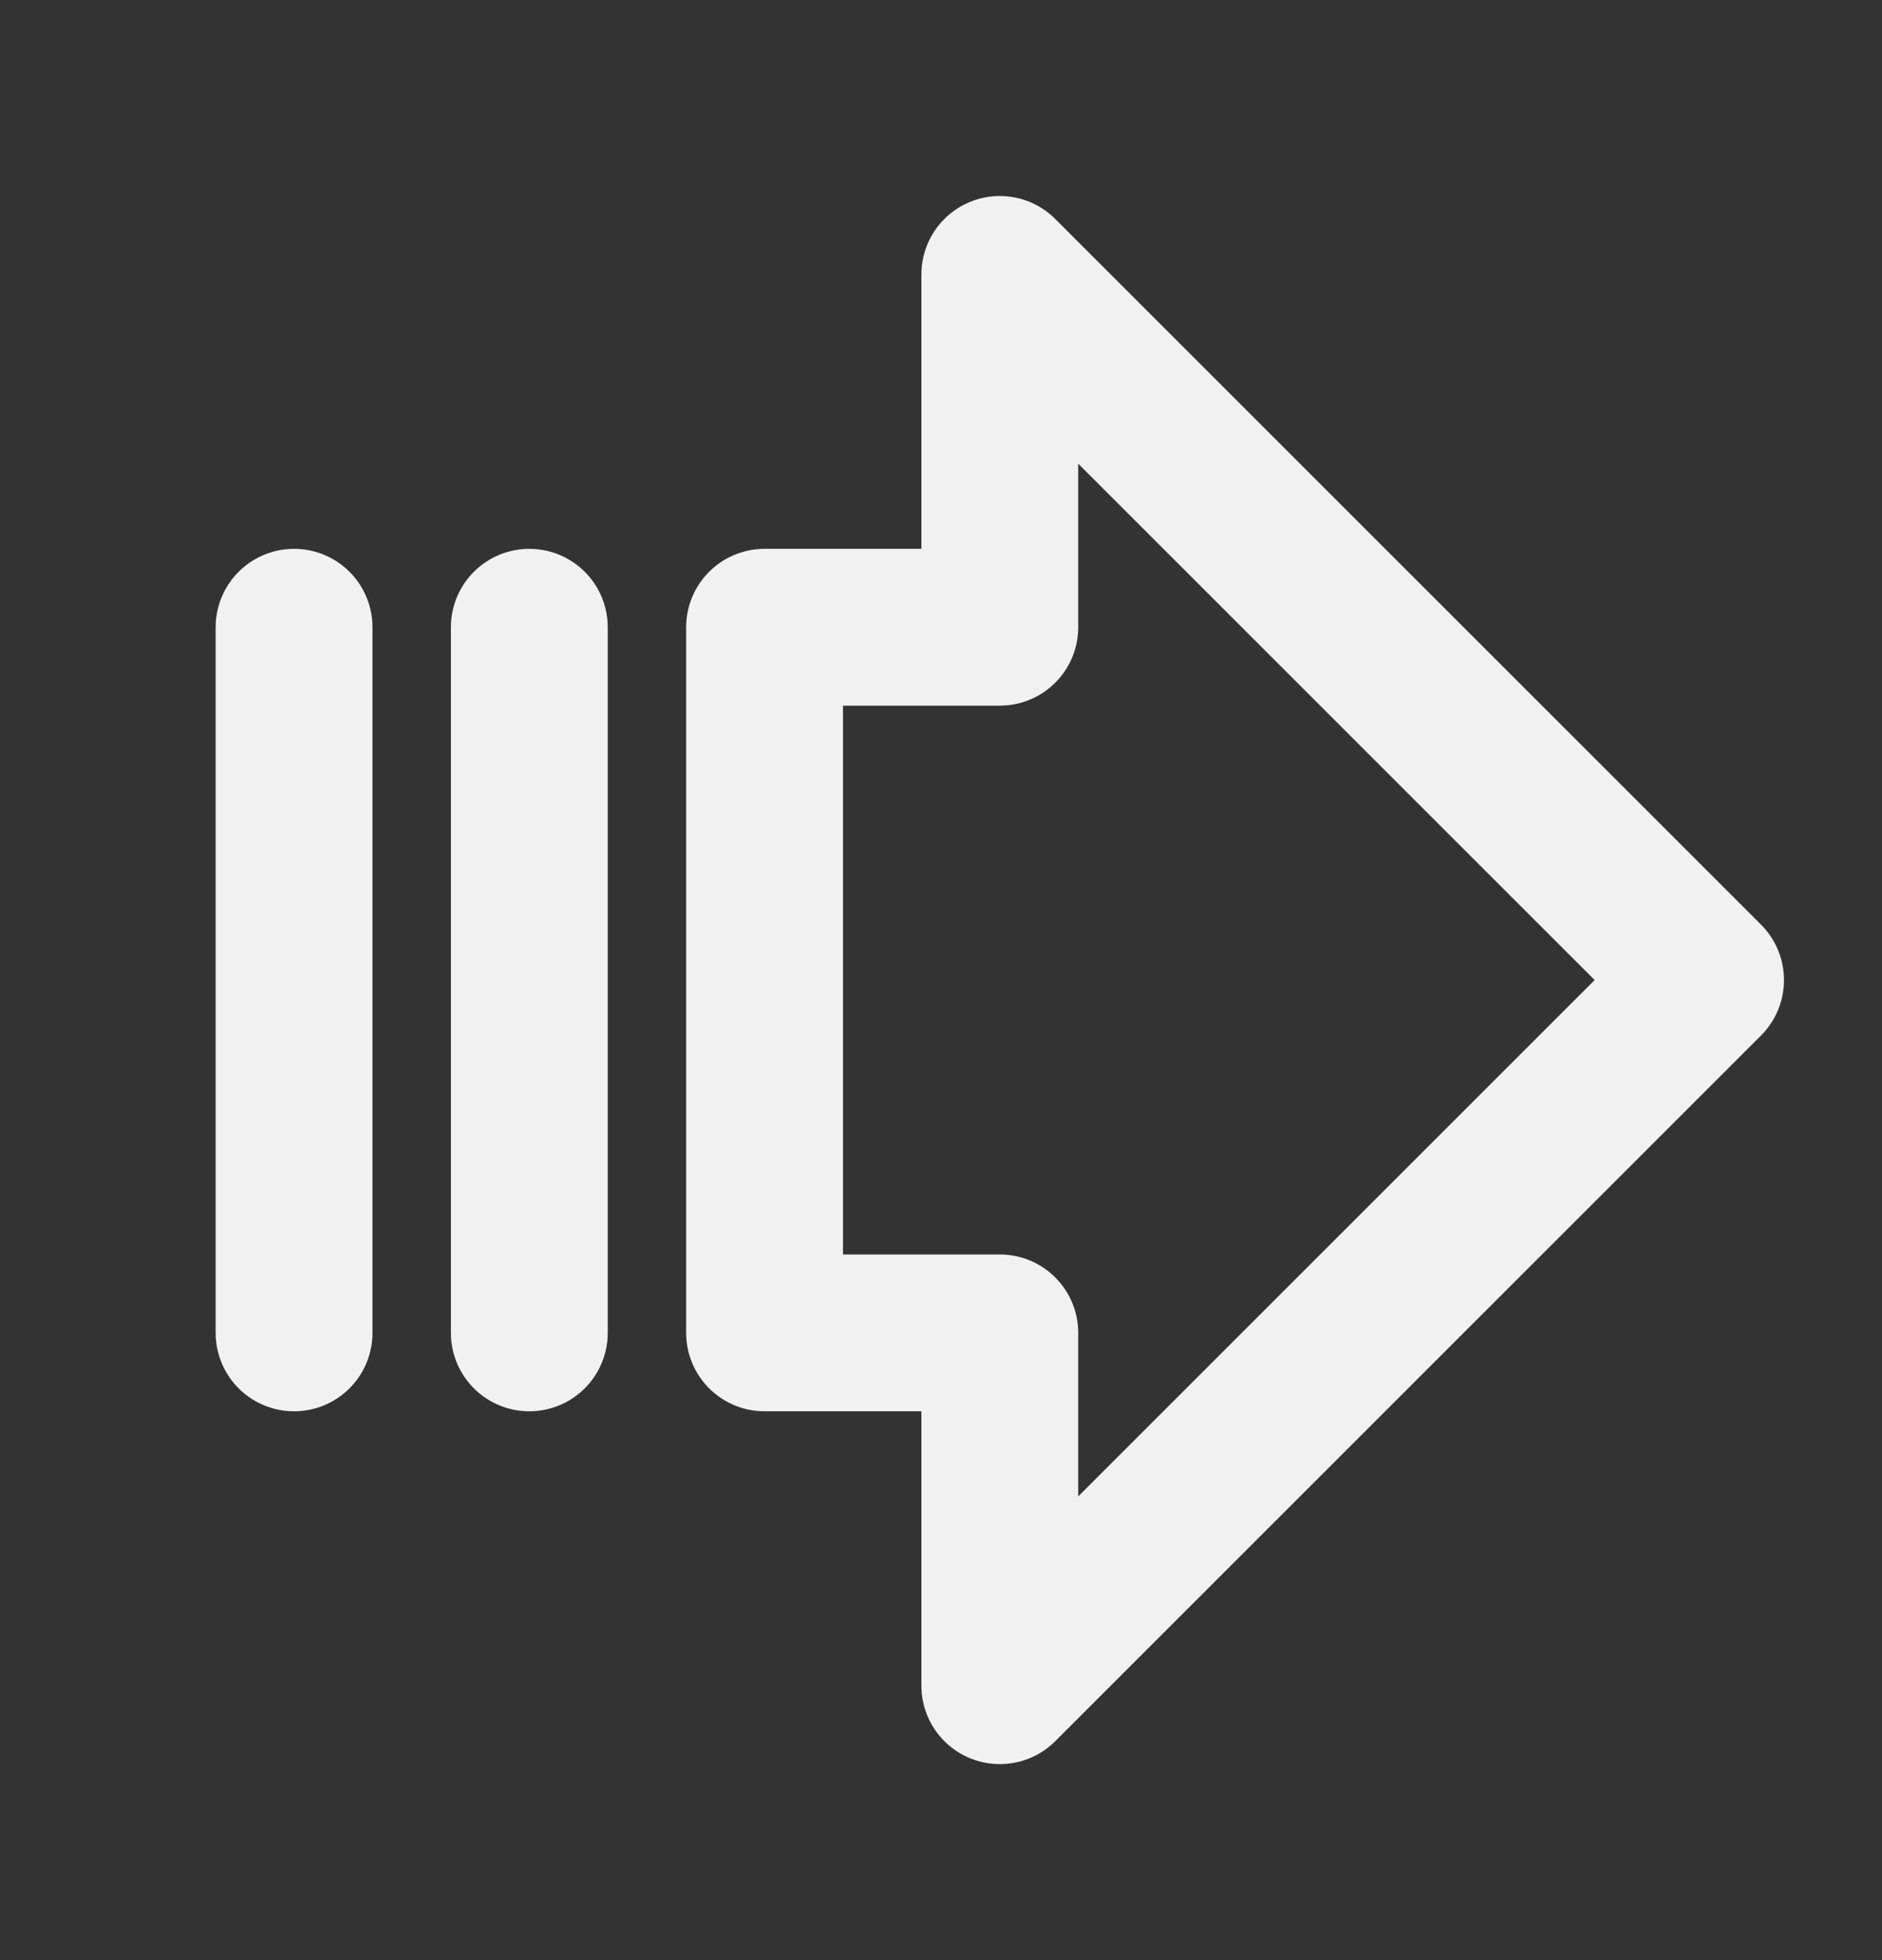 <svg width="24" height="25" viewBox="0 0 24 25" fill="none" xmlns="http://www.w3.org/2000/svg">
<rect x="0" y="0" width="24" height="25" fill="#333333" stroke="none"/>
<path d="M12.75 3.5L21.75 12.5L12.75 21.5V17H9.75V8H12.75V3.5Z" stroke="#F1F1F1" stroke-width="2" stroke-linecap="round" stroke-linejoin="round"/>
<path d="M3.75 17V8" stroke="#F1F1F1" stroke-width="2" stroke-linecap="round" stroke-linejoin="round"/>
<path d="M6.75 17V8" stroke="#F1F1F1" stroke-width="2" stroke-linecap="round" stroke-linejoin="round"/>
</svg>
